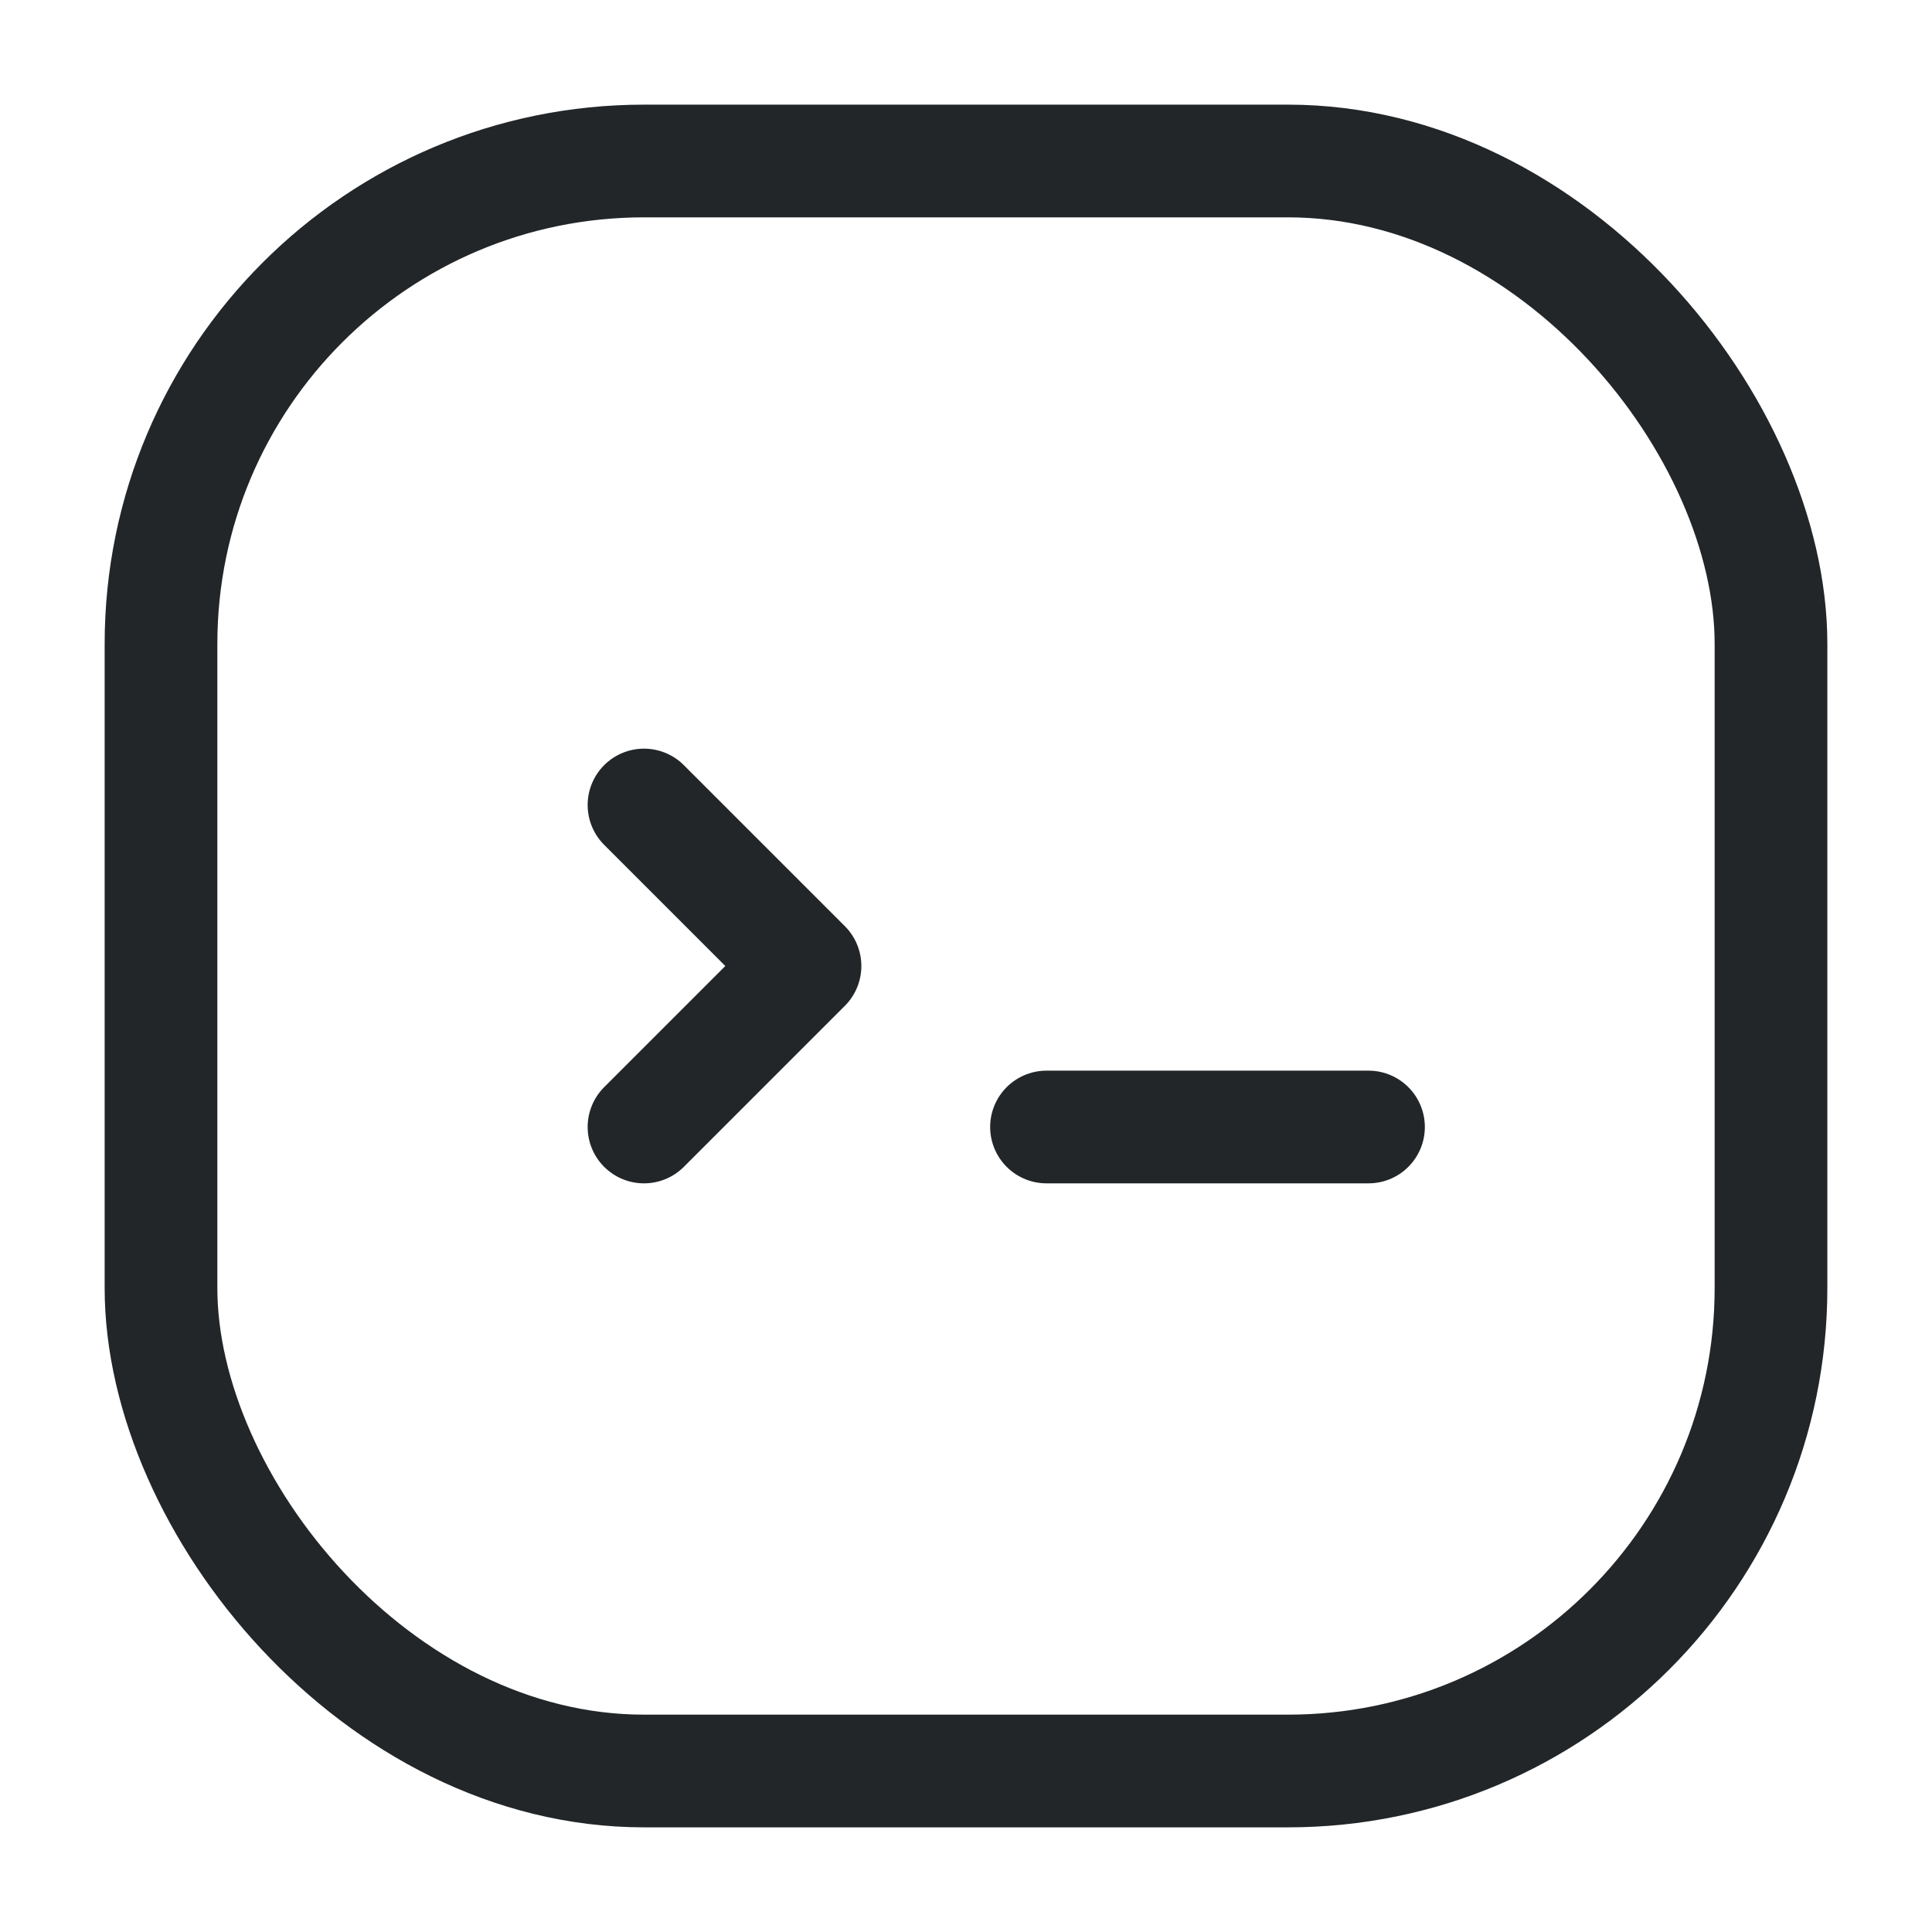 <svg width="24" height="24" viewBox="0 0 24 24" fill="none" xmlns="http://www.w3.org/2000/svg">
<rect x="2" y="2" width="20" height="20" rx="6" stroke="#222628" stroke-width="1.4"/>
<path d="M8 10L10 12L8 14" stroke="#222628" stroke-width="1.4" stroke-linecap="round" stroke-linejoin="round"/>
<path d="M17 14H13" stroke="#222628" stroke-width="1.4" stroke-linecap="round"/>
</svg>
